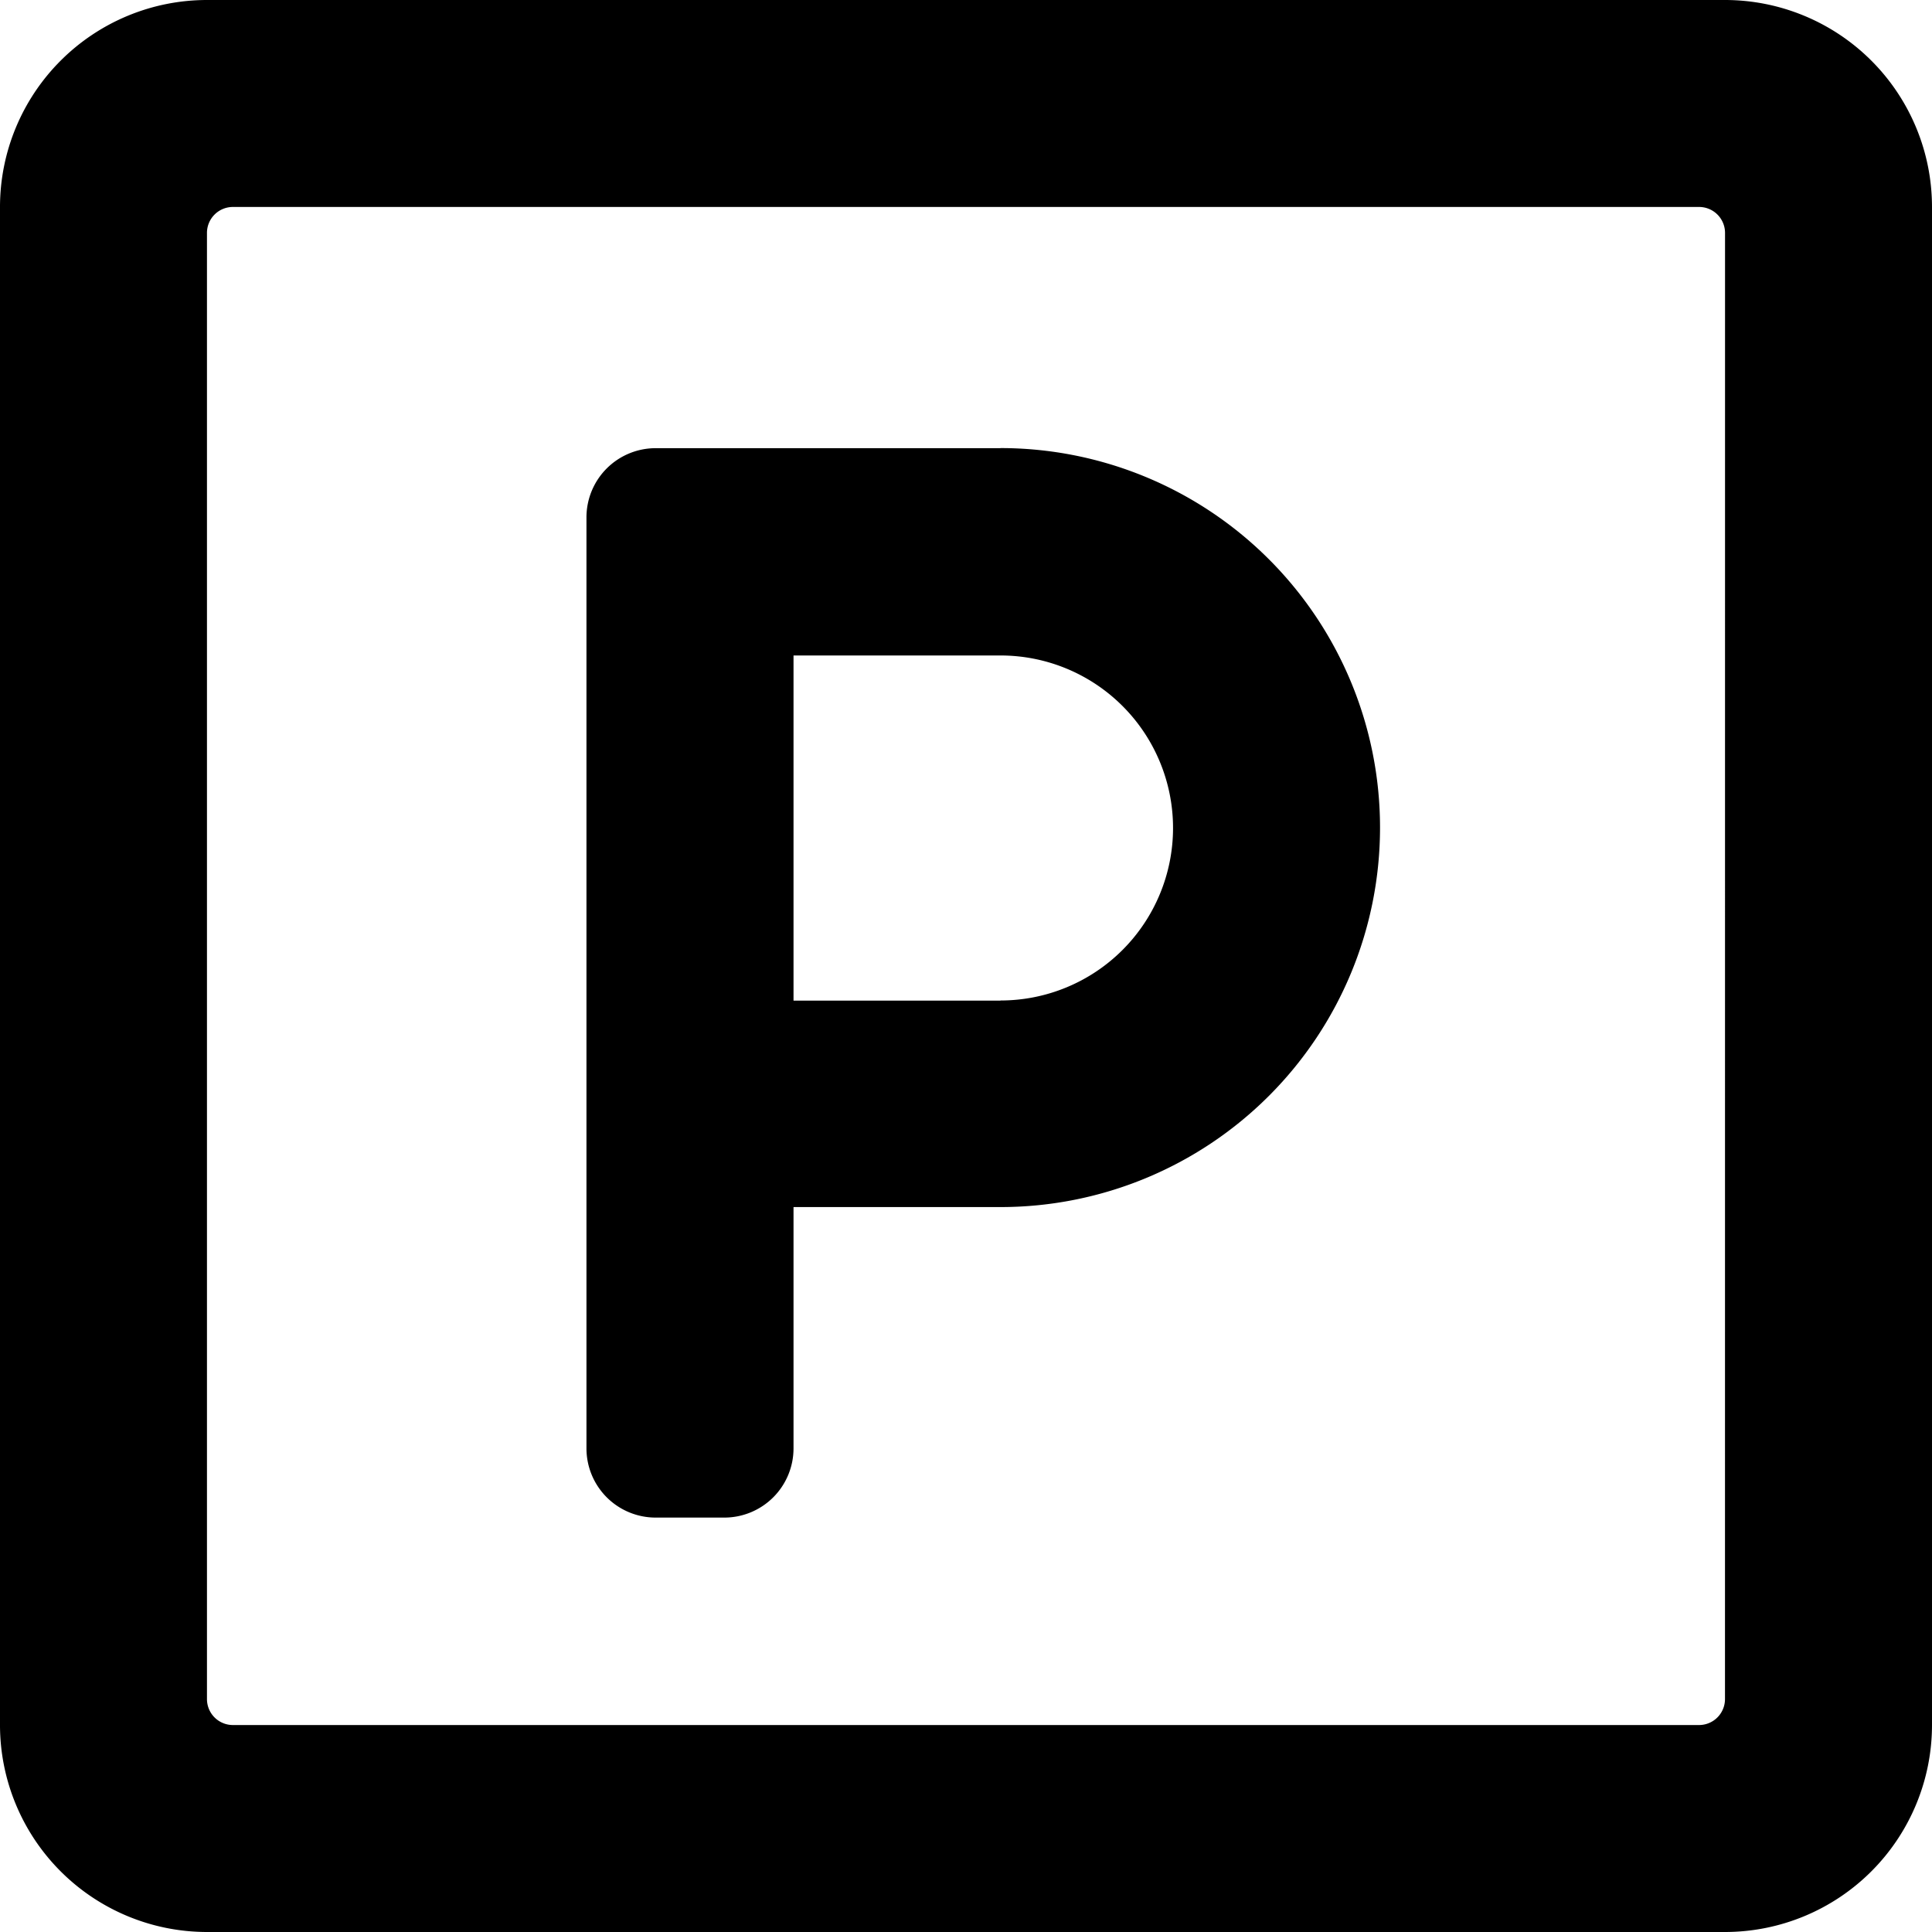 <svg xmlns="http://www.w3.org/2000/svg" width="40" height="40" viewBox="0 0 40 40"><path d="M35.714,32H4.286A4.287,4.287,0,0,0,0,36.286V67.714A4.287,4.287,0,0,0,4.286,72H35.714A4.287,4.287,0,0,0,40,67.714V36.286A4.287,4.287,0,0,0,35.714,32Zm0,35.179a.537.537,0,0,1-.536.536H4.821a.537.537,0,0,1-.536-.536V36.821a.537.537,0,0,1,.536-.536H35.179a.537.537,0,0,1,.536.536Zm-15-25.9H13.571a1.433,1.433,0,0,0-1.429,1.429V61.991a1.433,1.433,0,0,0,1.429,1.429H15a1.433,1.433,0,0,0,1.429-1.429v-5h4.286a7.857,7.857,0,1,0,0-15.714Zm0,11.438H16.429V45.571h4.286a3.571,3.571,0,0,1,0,7.143Z" transform="translate(0 -32)"/></svg>
